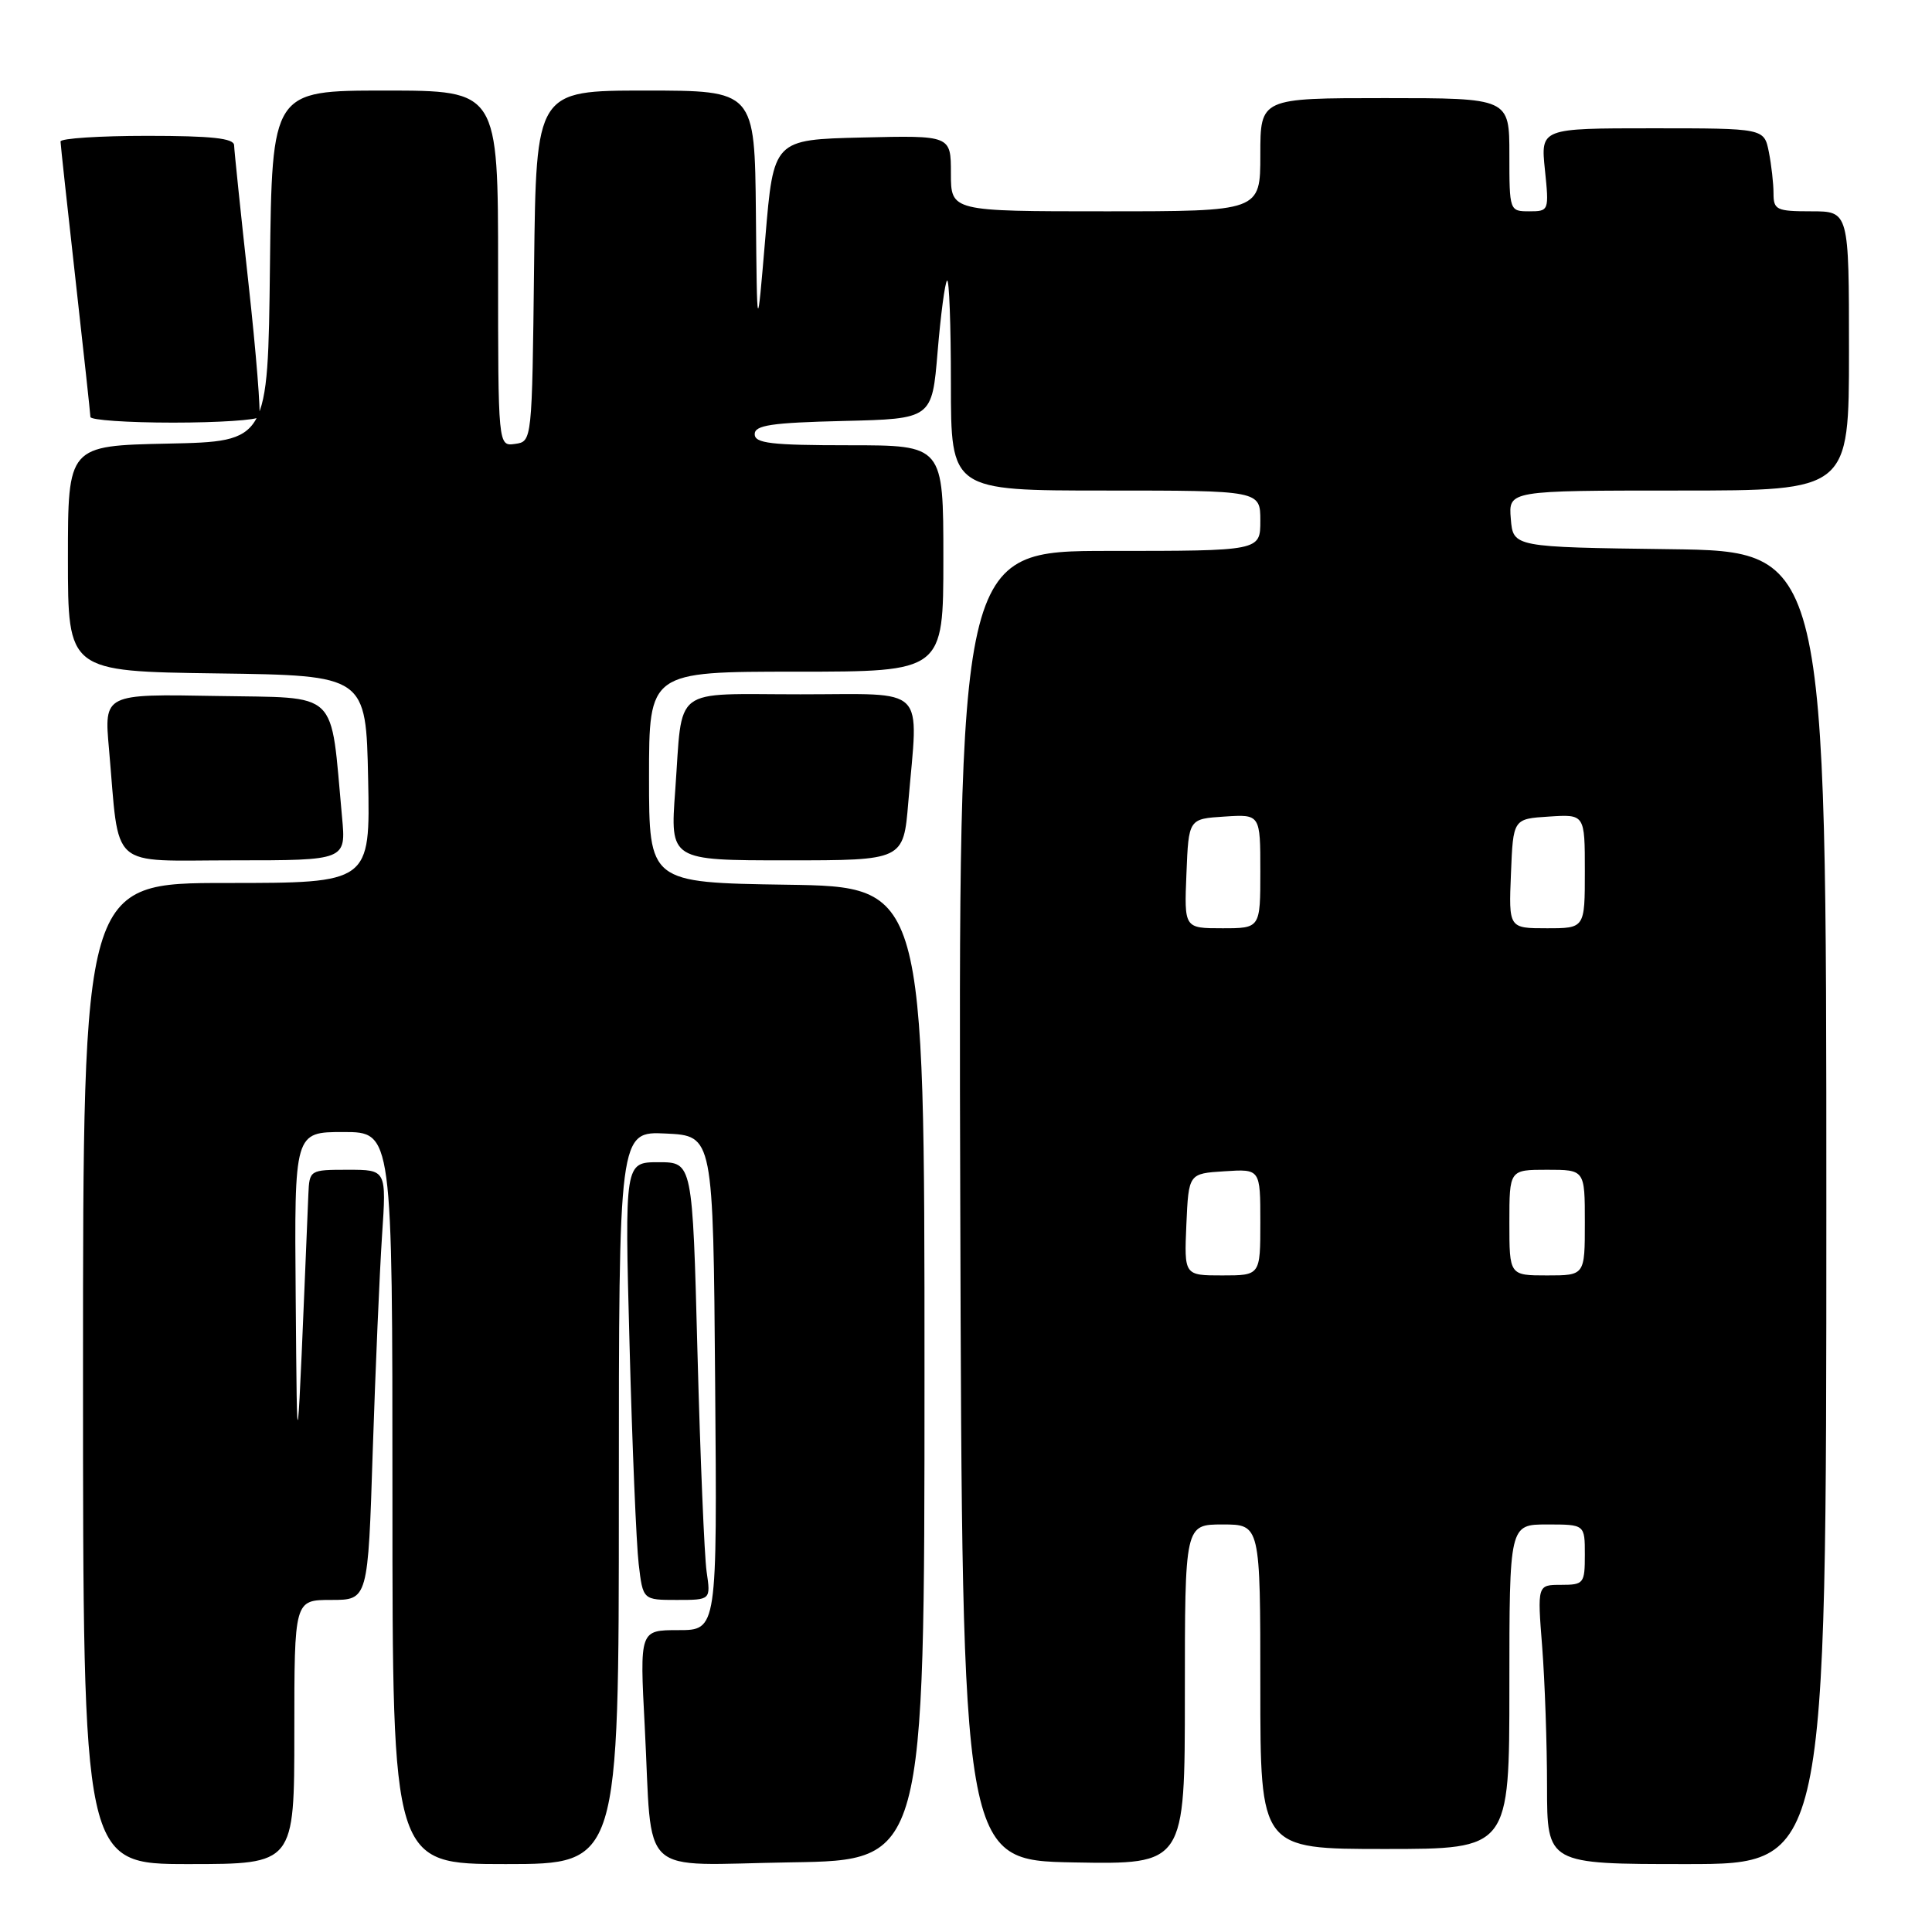 <?xml version="1.0" encoding="UTF-8" standalone="no"?>
<!DOCTYPE svg PUBLIC "-//W3C//DTD SVG 1.1//EN" "http://www.w3.org/Graphics/SVG/1.1/DTD/svg11.dtd" >
<svg xmlns="http://www.w3.org/2000/svg" xmlns:xlink="http://www.w3.org/1999/xlink" version="1.1" viewBox="0 0 256 256">
 <g >
 <path fill="currentColor"
d=" M 39.00 229.50 C 39.00 212.00 39.00 212.00 43.88 212.00 C 48.76 212.00 48.76 212.00 49.39 192.25 C 49.75 181.39 50.30 168.56 50.62 163.75 C 51.21 155.00 51.21 155.00 46.11 155.00 C 41.04 155.00 41.00 155.03 40.86 158.25 C 39.30 195.86 39.38 195.24 39.18 171.75 C 39.00 150.00 39.00 150.00 45.50 150.00 C 52.00 150.00 52.00 150.00 52.00 198.50 C 52.00 247.00 52.00 247.00 67.00 247.00 C 82.00 247.00 82.00 247.00 82.00 198.45 C 82.00 149.90 82.00 149.90 88.25 150.20 C 94.50 150.50 94.50 150.50 94.76 183.25 C 95.03 216.00 95.03 216.00 89.89 216.00 C 84.76 216.00 84.76 216.00 85.43 228.75 C 86.50 249.20 84.22 247.09 104.83 246.77 C 122.50 246.50 122.50 246.50 122.50 182.00 C 122.50 117.50 122.50 117.50 104.25 117.23 C 86.00 116.95 86.00 116.95 86.00 102.98 C 86.00 89.00 86.00 89.00 105.50 89.00 C 125.00 89.00 125.00 89.00 125.00 74.00 C 125.00 59.00 125.00 59.00 112.50 59.00 C 102.18 59.00 100.00 58.74 100.00 57.53 C 100.00 56.34 102.21 56.01 111.75 55.78 C 123.50 55.50 123.50 55.50 124.24 46.59 C 124.65 41.69 125.21 37.45 125.49 37.18 C 125.77 36.90 126.00 43.04 126.00 50.83 C 126.00 65.00 126.00 65.00 146.50 65.00 C 167.00 65.00 167.00 65.00 167.00 69.00 C 167.00 73.00 167.00 73.00 146.99 73.00 C 126.99 73.00 126.99 73.00 127.24 159.75 C 127.50 246.50 127.50 246.50 142.25 246.78 C 157.00 247.05 157.00 247.05 157.00 224.53 C 157.00 202.00 157.00 202.00 162.00 202.00 C 167.00 202.00 167.00 202.00 167.00 223.50 C 167.00 245.00 167.00 245.00 183.50 245.00 C 200.00 245.00 200.00 245.00 200.00 223.50 C 200.00 202.00 200.00 202.00 205.00 202.00 C 210.00 202.00 210.00 202.00 210.00 206.00 C 210.00 209.82 209.86 210.00 206.85 210.00 C 203.70 210.00 203.70 210.00 204.35 218.25 C 204.70 222.79 204.99 231.11 204.99 236.75 C 205.00 247.00 205.00 247.00 223.50 247.00 C 242.00 247.00 242.00 247.00 242.00 160.02 C 242.00 73.04 242.00 73.04 221.25 72.77 C 200.50 72.50 200.50 72.50 200.19 68.75 C 199.88 65.00 199.88 65.00 222.44 65.00 C 245.00 65.00 245.00 65.00 245.00 46.50 C 245.00 28.00 245.00 28.00 240.00 28.00 C 235.40 28.00 235.00 27.81 235.00 25.63 C 235.00 24.32 234.72 21.84 234.38 20.13 C 233.75 17.00 233.75 17.00 218.95 17.00 C 204.14 17.00 204.14 17.00 204.71 22.50 C 205.27 27.92 205.24 28.00 202.64 28.00 C 200.02 28.00 200.00 27.94 200.00 20.50 C 200.00 13.00 200.00 13.00 183.50 13.00 C 167.00 13.00 167.00 13.00 167.00 20.50 C 167.00 28.00 167.00 28.00 146.50 28.00 C 126.00 28.00 126.00 28.00 126.00 22.97 C 126.00 17.94 126.00 17.94 114.25 18.22 C 102.50 18.50 102.50 18.50 101.41 31.50 C 100.31 44.50 100.31 44.50 100.16 28.25 C 100.00 12.00 100.00 12.00 85.52 12.00 C 71.04 12.00 71.04 12.00 70.77 35.25 C 70.50 58.50 70.50 58.50 68.25 58.82 C 66.00 59.14 66.00 59.14 66.00 35.57 C 66.00 12.00 66.00 12.00 51.02 12.00 C 36.04 12.00 36.04 12.00 35.77 35.25 C 35.50 58.50 35.50 58.50 22.25 58.78 C 9.00 59.06 9.00 59.06 9.00 74.01 C 9.00 88.96 9.00 88.96 28.75 89.23 C 48.50 89.50 48.50 89.50 48.78 103.25 C 49.06 117.00 49.06 117.00 30.03 117.00 C 11.00 117.00 11.00 117.00 11.00 182.00 C 11.00 247.00 11.00 247.00 25.00 247.00 C 39.00 247.00 39.00 247.00 39.00 229.50 Z  M 93.63 208.25 C 93.33 206.19 92.79 193.14 92.42 179.25 C 91.76 154.00 91.76 154.00 87.26 154.00 C 82.77 154.00 82.77 154.00 83.42 178.25 C 83.77 191.59 84.32 204.64 84.63 207.25 C 85.19 212.00 85.19 212.00 89.68 212.00 C 94.18 212.00 94.18 212.00 93.63 208.25 Z  M 45.32 108.25 C 43.73 91.11 45.21 92.53 28.63 92.22 C 13.79 91.95 13.79 91.95 14.44 99.22 C 15.88 115.51 14.19 114.00 31.02 114.00 C 45.86 114.00 45.86 114.00 45.32 108.25 Z  M 120.35 106.35 C 121.69 90.58 123.09 92.00 106.07 92.00 C 88.80 92.00 90.49 90.70 89.47 104.75 C 88.79 114.00 88.79 114.00 104.25 114.00 C 119.71 114.00 119.71 114.00 120.35 106.35 Z  M 34.34 55.25 C 34.59 54.84 33.95 46.85 32.92 37.50 C 31.89 28.15 31.04 19.94 31.02 19.25 C 31.01 18.32 28.02 18.00 19.50 18.00 C 13.18 18.00 8.01 18.34 8.02 18.75 C 8.03 19.16 8.92 27.38 10.00 37.00 C 11.08 46.62 11.97 54.84 11.98 55.25 C 11.99 55.66 16.92 56.00 22.94 56.00 C 28.96 56.00 34.09 55.66 34.34 55.25 Z  M 157.20 162.25 C 157.50 155.50 157.50 155.50 162.25 155.20 C 167.00 154.89 167.00 154.89 167.00 161.95 C 167.00 169.00 167.00 169.00 161.95 169.00 C 156.91 169.00 156.91 169.00 157.20 162.25 Z  M 200.00 162.00 C 200.00 155.00 200.00 155.00 205.00 155.00 C 210.00 155.00 210.00 155.00 210.00 162.00 C 210.00 169.00 210.00 169.00 205.00 169.00 C 200.00 169.00 200.00 169.00 200.00 162.00 Z  M 157.21 115.75 C 157.50 108.50 157.50 108.50 162.25 108.20 C 167.00 107.89 167.00 107.89 167.00 115.45 C 167.00 123.00 167.00 123.00 161.96 123.00 C 156.91 123.00 156.91 123.00 157.21 115.75 Z  M 200.21 115.75 C 200.50 108.50 200.50 108.50 205.25 108.20 C 210.00 107.89 210.00 107.89 210.00 115.45 C 210.00 123.00 210.00 123.00 204.96 123.00 C 199.91 123.00 199.91 123.00 200.21 115.75 Z "/>
</g>
</svg>